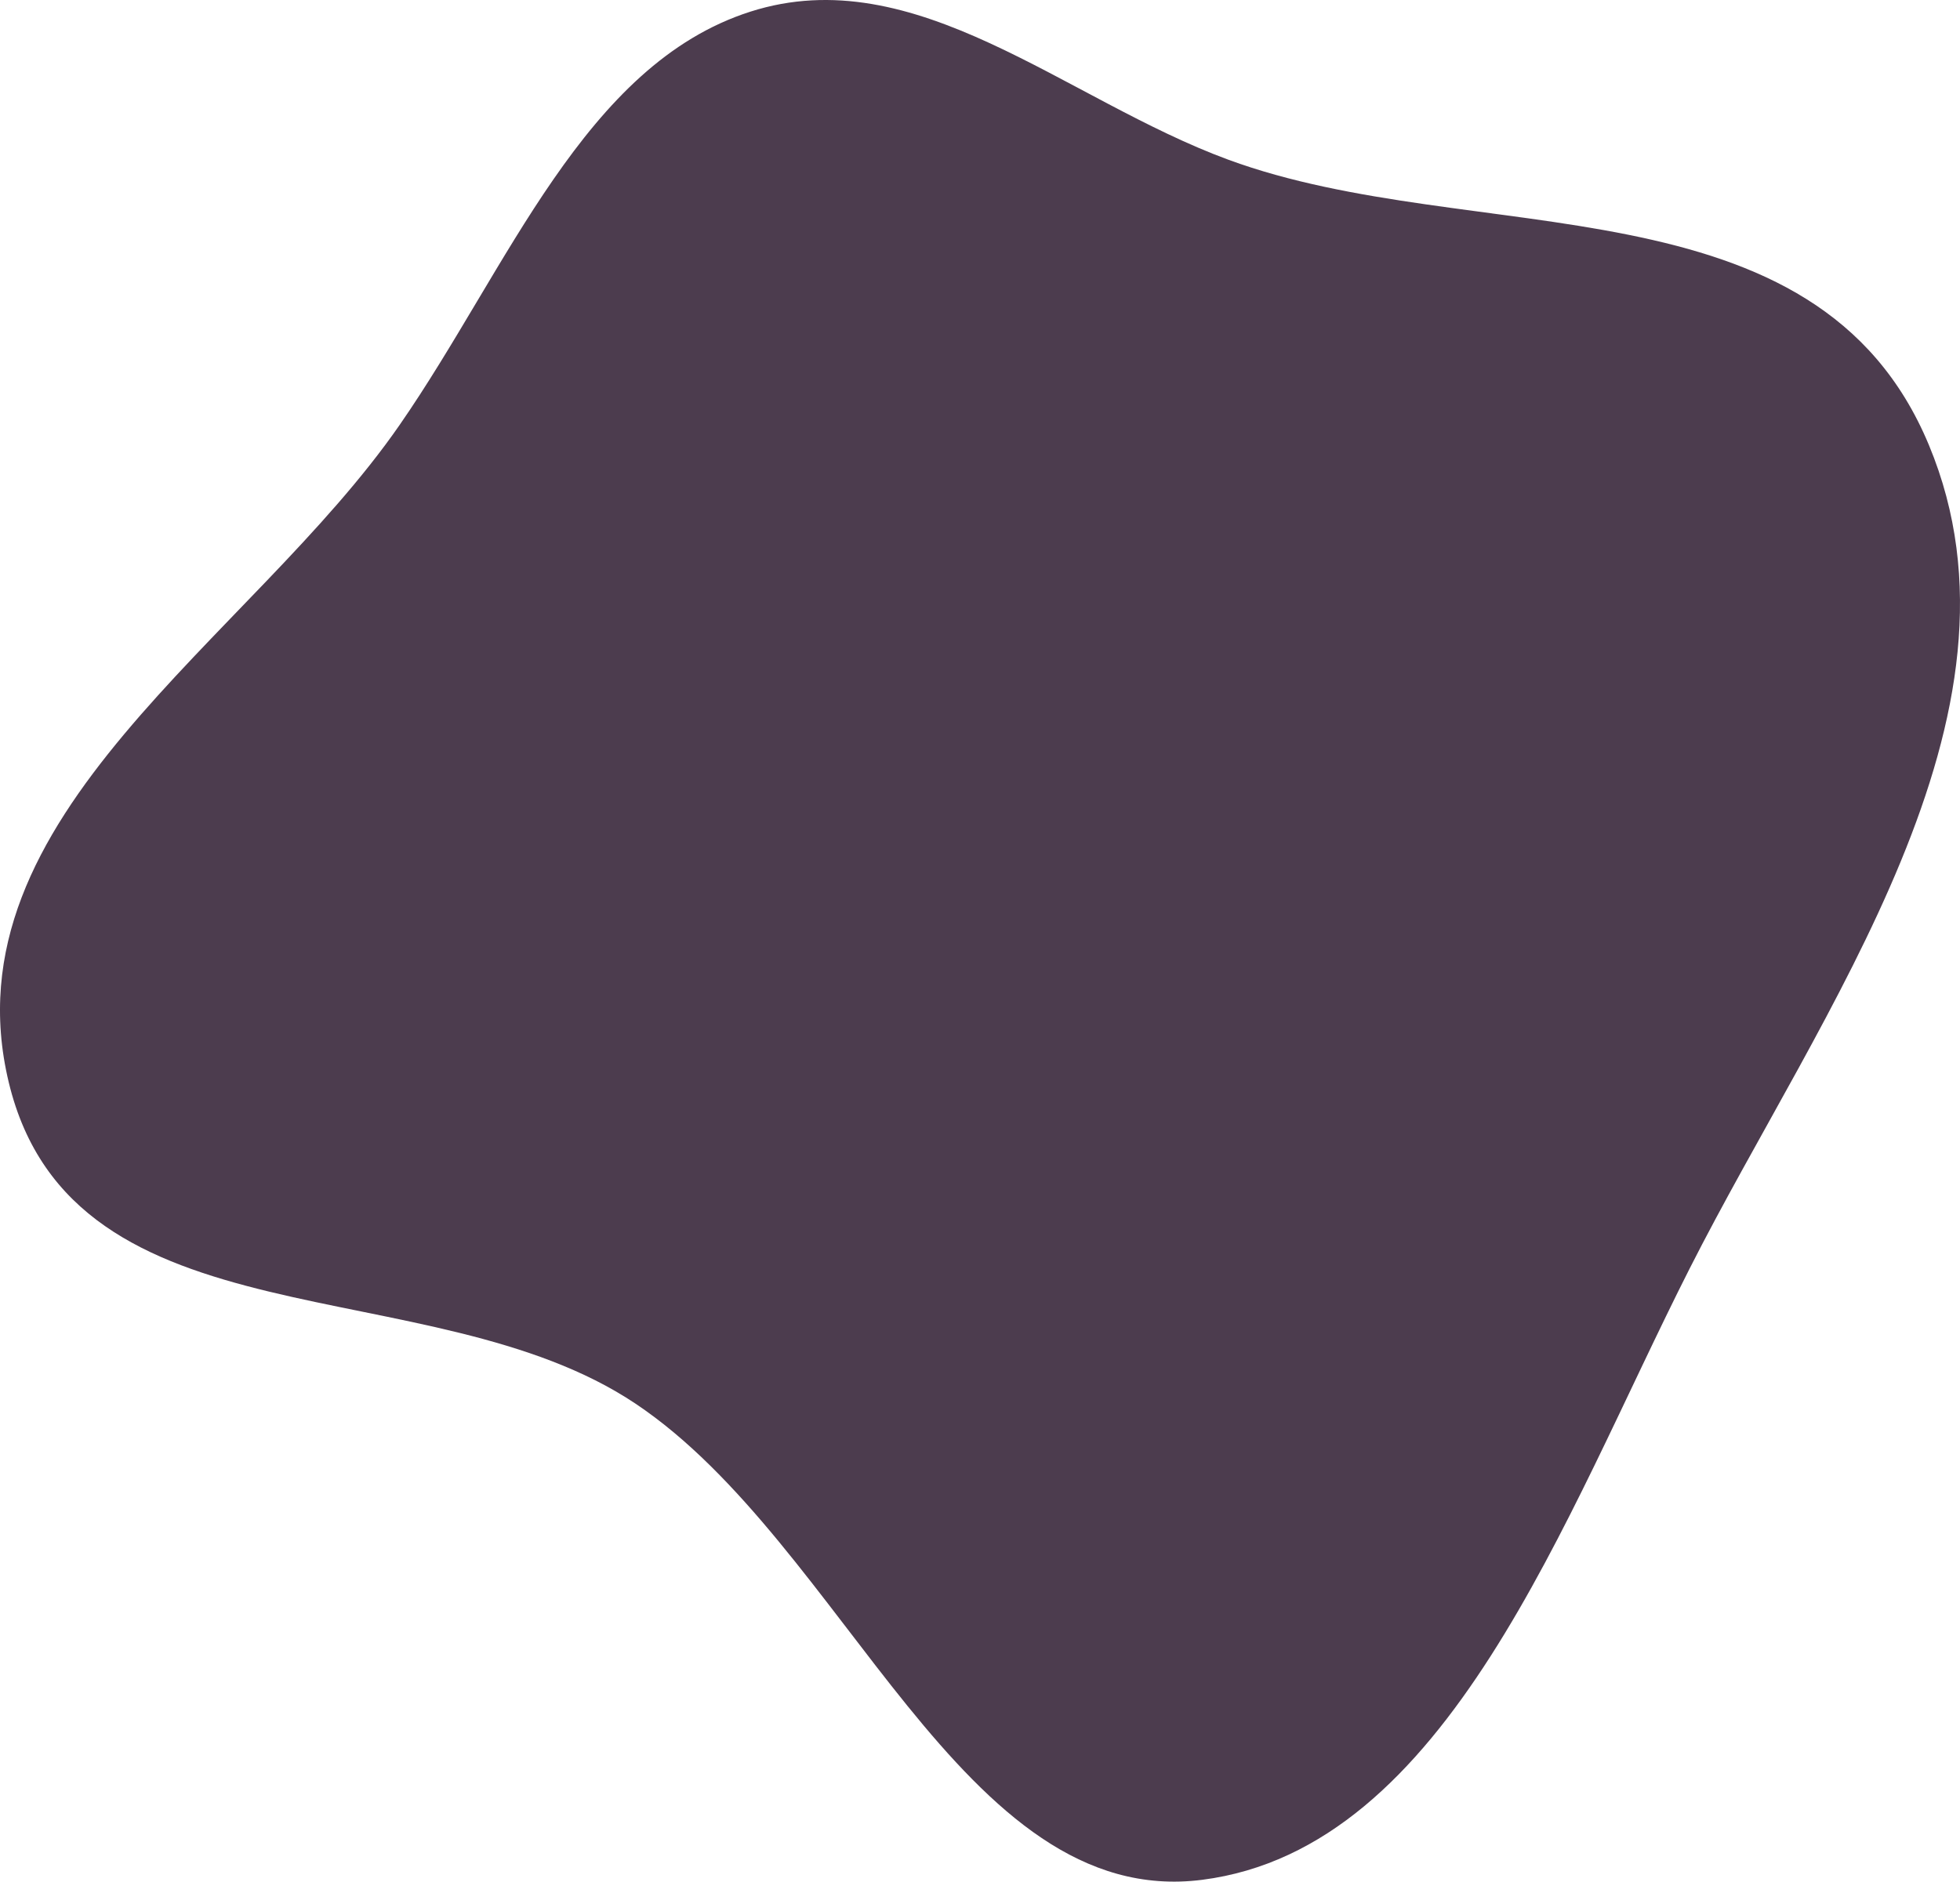 <svg width="377" height="362" viewBox="0 0 377 362" fill="none" xmlns="http://www.w3.org/2000/svg">
<path d="M236.272 30.727C283.443 48.083 349.378 33.572 371.031 85.649C392.71 137.788 350.245 194.208 324.982 244.083C300.697 292.029 278.537 355.598 231.233 361.65C185.015 367.562 162.594 297.013 122.209 270.023C82.612 243.56 14.062 259.649 1.687 208.243C-10.691 156.828 48.154 123.218 76.881 81.733C97.768 51.569 112.353 12.475 144.334 2.241C176.123 -7.931 204.832 19.16 236.272 30.727Z" fill="#4C3C4E"/>
</svg>
